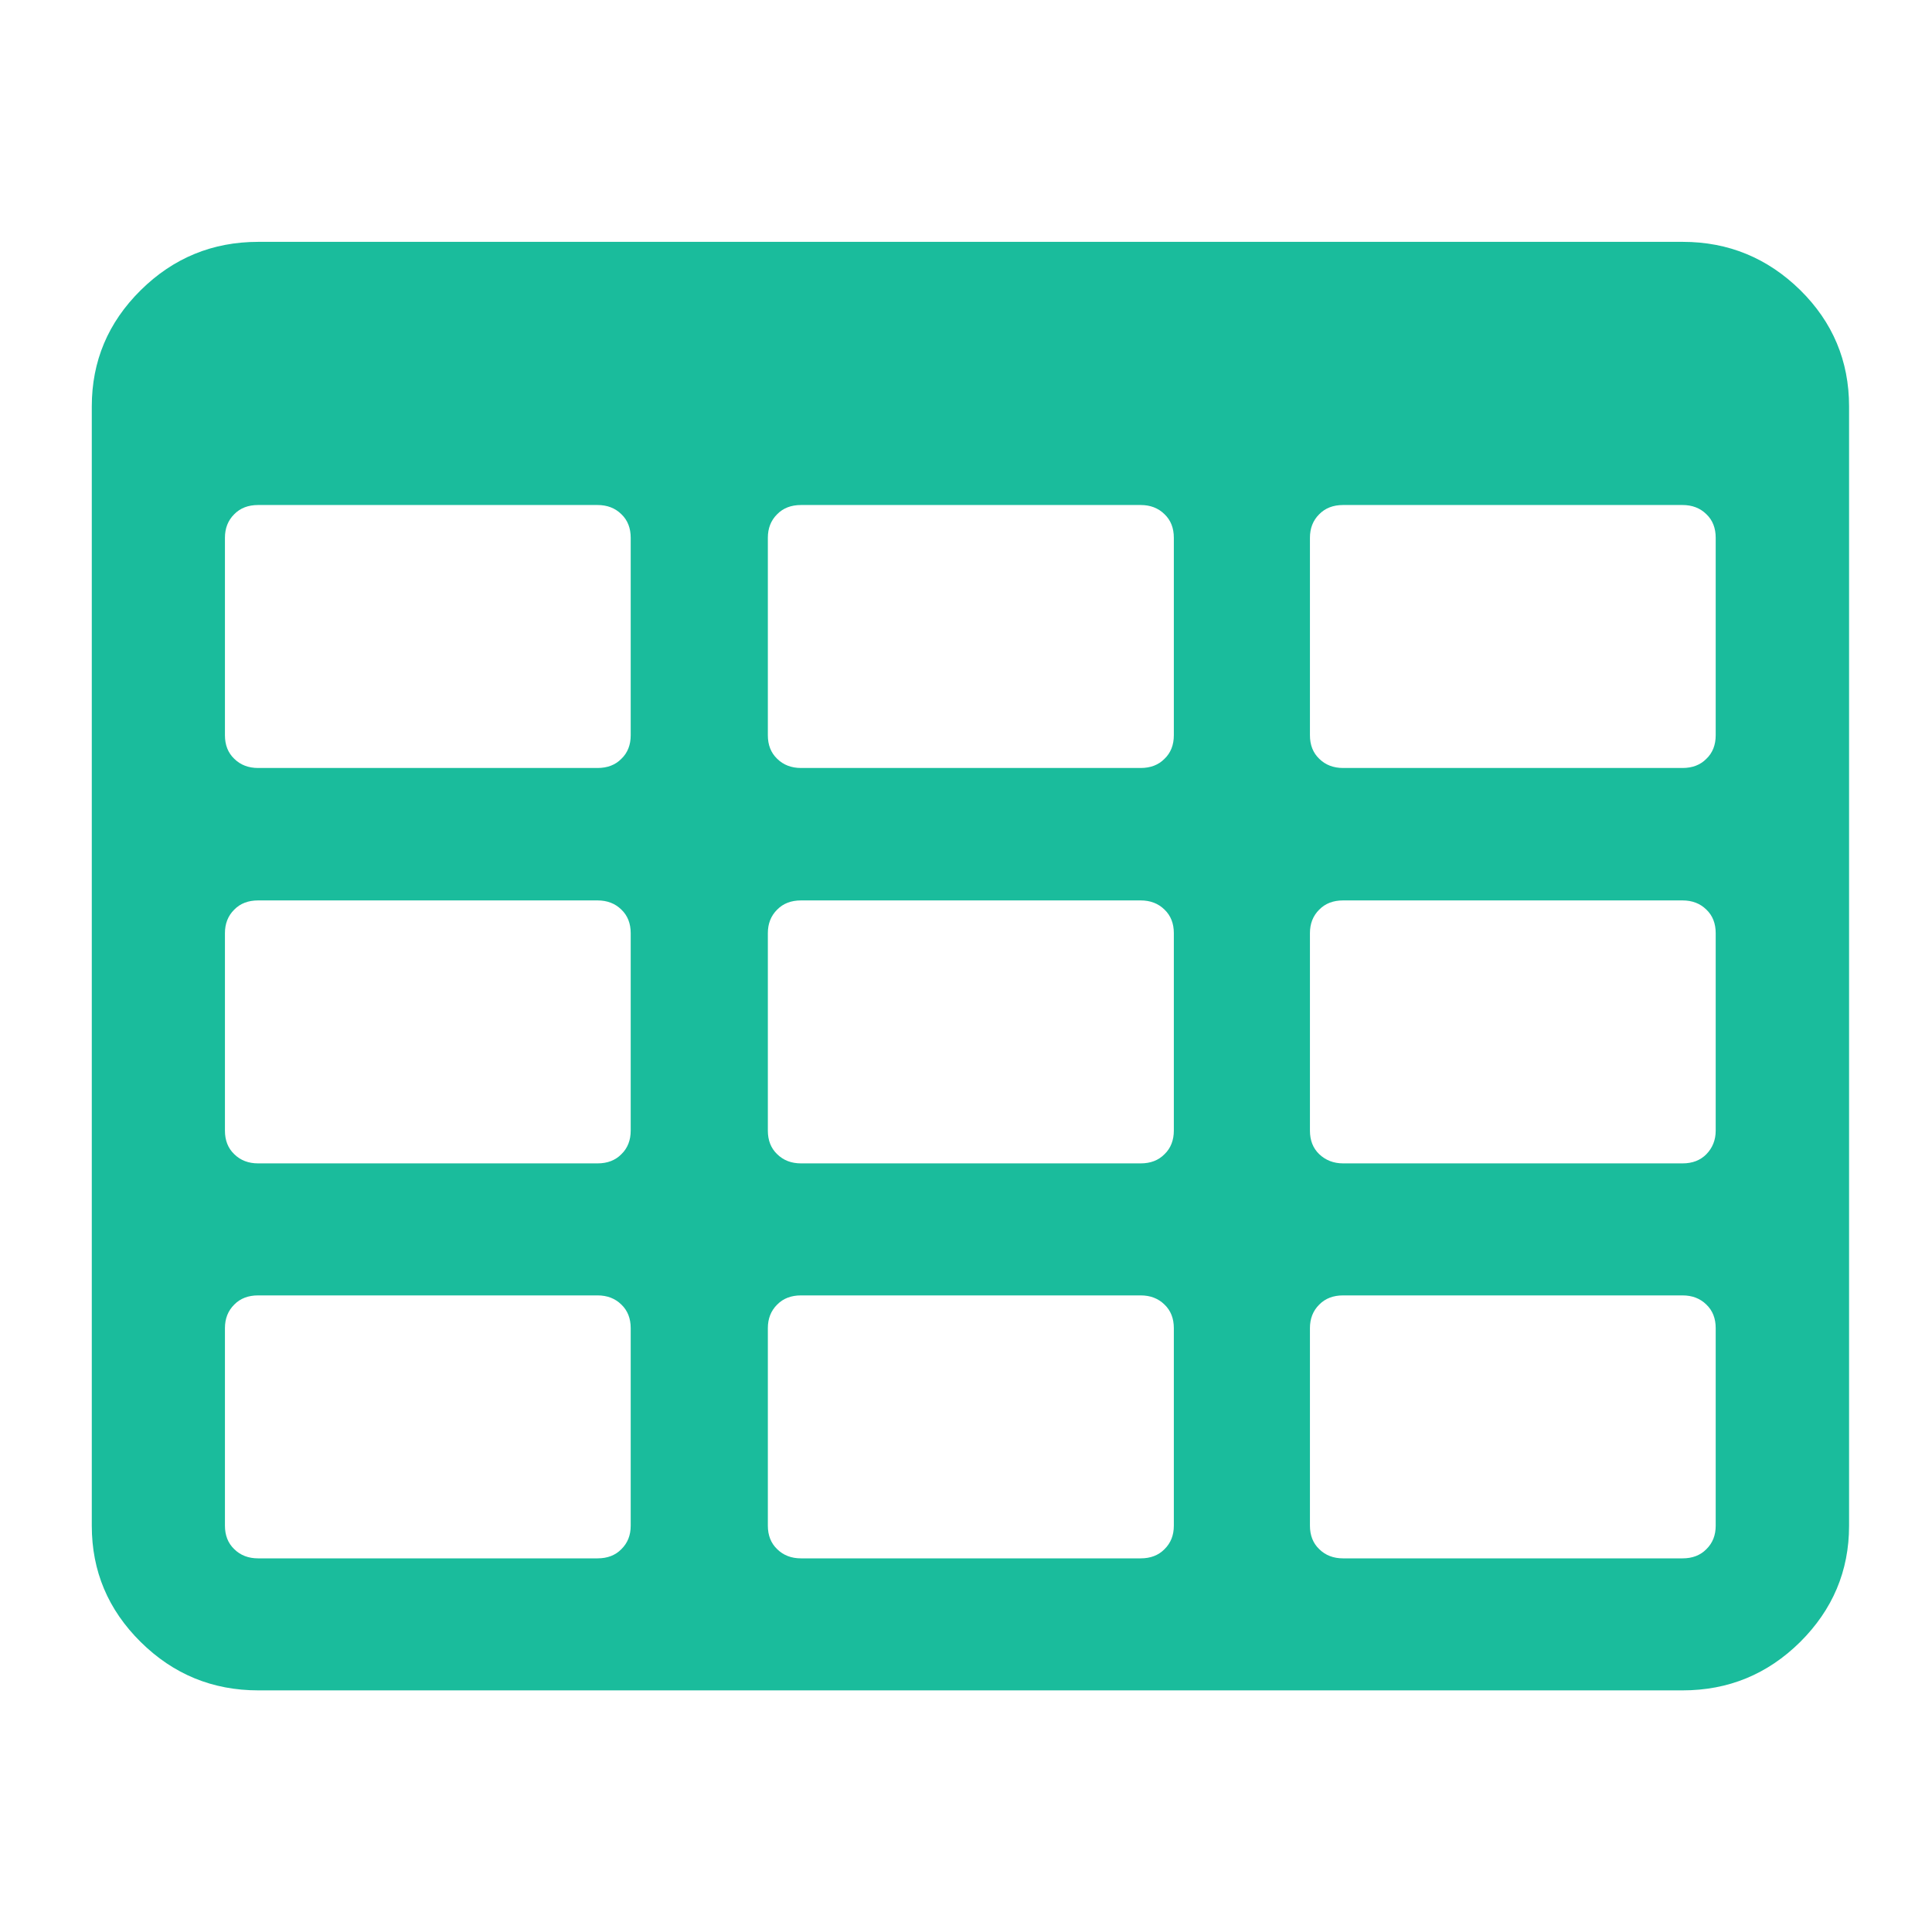 <?xml version="1.0" standalone="no"?><!DOCTYPE svg PUBLIC "-//W3C//DTD SVG 1.1//EN" "http://www.w3.org/Graphics/SVG/1.1/DTD/svg11.dtd"><svg t="1723427064850" class="icon" viewBox="0 0 1024 1024" version="1.1" xmlns="http://www.w3.org/2000/svg" p-id="19906" xmlns:xlink="http://www.w3.org/1999/xlink" width="200" height="200"><path d="M980.045 215.393v593.327c0 23.932-8.718 44.458-25.931 61.581-17.33 17.127-38.102 25.632-62.313 25.632H136.894c-24.211 0-44.983-8.505-62.313-25.632-17.324-17.122-25.931-37.649-25.931-61.581V215.393c0-23.927 8.606-44.454 25.931-61.581 17.33-17.121 38.102-25.626 62.313-25.626h755.02c24.215 0 44.987 8.616 62.311 25.626 17.101 16.9 25.82 37.426 25.82 61.581zM334.286 389.695V285.024c0-5.106-1.608-9.303-4.937-12.476-3.327-3.289-7.575-4.879-12.623-4.879H136.78c-5.165 0-9.412 1.591-12.623 4.879-3.329 3.289-4.937 7.486-4.937 12.476v104.671c0 5.1 1.608 9.297 4.937 12.476 3.328 3.29 7.575 4.873 12.623 4.873h179.945c5.165 0 9.412-1.583 12.623-4.873 3.329-3.178 4.938-7.375 4.938-12.476z m0 209.571V494.594c0-5.104-1.608-9.296-4.937-12.474-3.327-3.29-7.575-4.879-12.623-4.879H136.78c-5.165 0-9.412 1.589-12.623 4.879-3.329 3.289-4.937 7.486-4.937 12.474v104.672c0 5.106 1.608 9.298 4.937 12.476 3.328 3.289 7.575 4.873 12.623 4.873h179.945c5.165 0 9.412-1.585 12.623-4.873 3.329-3.178 4.938-7.486 4.938-12.476z m0 209.344v-104.672c0-5.104-1.608-9.296-4.937-12.476-3.327-3.289-7.575-4.872-12.623-4.872H136.78c-5.165 0-9.412 1.583-12.623 4.872-3.329 3.29-4.937 7.488-4.937 12.476v104.672c0 5.106 1.608 9.298 4.937 12.476 3.328 3.289 7.575 4.872 12.623 4.872h179.945c5.165 0 9.412-1.583 12.623-4.872 3.329-3.29 4.938-7.369 4.938-12.476z m287.872-418.914V285.024c0-5.106-1.608-9.303-4.937-12.476-3.328-3.289-7.575-4.879-12.623-4.879H424.536c-5.165 0-9.407 1.591-12.623 4.879-3.329 3.289-4.937 7.486-4.937 12.476v104.671c0 5.1 1.608 9.297 4.937 12.476 3.328 3.29 7.575 4.873 12.623 4.873h180.063c5.165 0 9.407-1.583 12.623-4.873 3.329-3.178 4.937-7.375 4.937-12.476z m0 209.571V494.594c0-5.104-1.608-9.296-4.937-12.474-3.328-3.29-7.575-4.879-12.623-4.879H424.536c-5.165 0-9.407 1.589-12.623 4.879-3.329 3.289-4.937 7.486-4.937 12.474v104.672c0 5.106 1.608 9.298 4.937 12.476 3.328 3.289 7.575 4.873 12.623 4.873h180.063c5.165 0 9.407-1.585 12.623-4.873 3.329-3.178 4.937-7.486 4.937-12.476z m0 209.344v-104.672c0-5.104-1.608-9.296-4.937-12.476-3.328-3.289-7.575-4.872-12.623-4.872H424.536c-5.165 0-9.407 1.583-12.623 4.872-3.329 3.29-4.937 7.488-4.937 12.476v104.672c0 5.106 1.608 9.298 4.937 12.476 3.328 3.289 7.575 4.872 12.623 4.872h180.063c5.165 0 9.407-1.583 12.623-4.872 3.329-3.29 4.937-7.369 4.937-12.476z m287.198-418.914V285.024c0-5.106-1.602-9.303-4.932-12.476-3.328-3.289-7.575-4.879-12.624-4.879h-179.95c-5.16 0-9.407 1.591-12.623 4.879-3.329 3.289-4.932 7.486-4.932 12.476v104.671c0 5.1 1.602 9.297 4.932 12.476 3.328 3.29 7.575 4.873 12.623 4.873h179.95c5.161 0 9.408-1.583 12.624-4.873 3.329-3.178 4.932-7.375 4.932-12.476z m0 209.571V494.594c0-5.104-1.602-9.296-4.932-12.474-3.328-3.29-7.575-4.879-12.624-4.879h-179.95c-5.16 0-9.407 1.589-12.623 4.879-3.329 3.289-4.932 7.486-4.932 12.474v104.672c0 5.106 1.602 9.298 4.932 12.476 3.328 3.172 7.575 4.873 12.623 4.873h179.95c5.161 0 9.408-1.585 12.624-4.873 3.212-3.289 4.932-7.486 4.932-12.476z m0 209.344v-104.672c0-5.104-1.602-9.296-4.932-12.476-3.328-3.289-7.575-4.872-12.624-4.872h-179.95c-5.16 0-9.407 1.583-12.623 4.872-3.329 3.29-4.932 7.488-4.932 12.476v104.672c0 5.106 1.602 9.298 4.932 12.476 3.328 3.289 7.575 4.872 12.623 4.872h179.95c5.161 0 9.408-1.583 12.624-4.872 3.329-3.29 4.932-7.369 4.932-12.476z m0 0" p-id="19907" fill="#1abc9c"></path></svg>